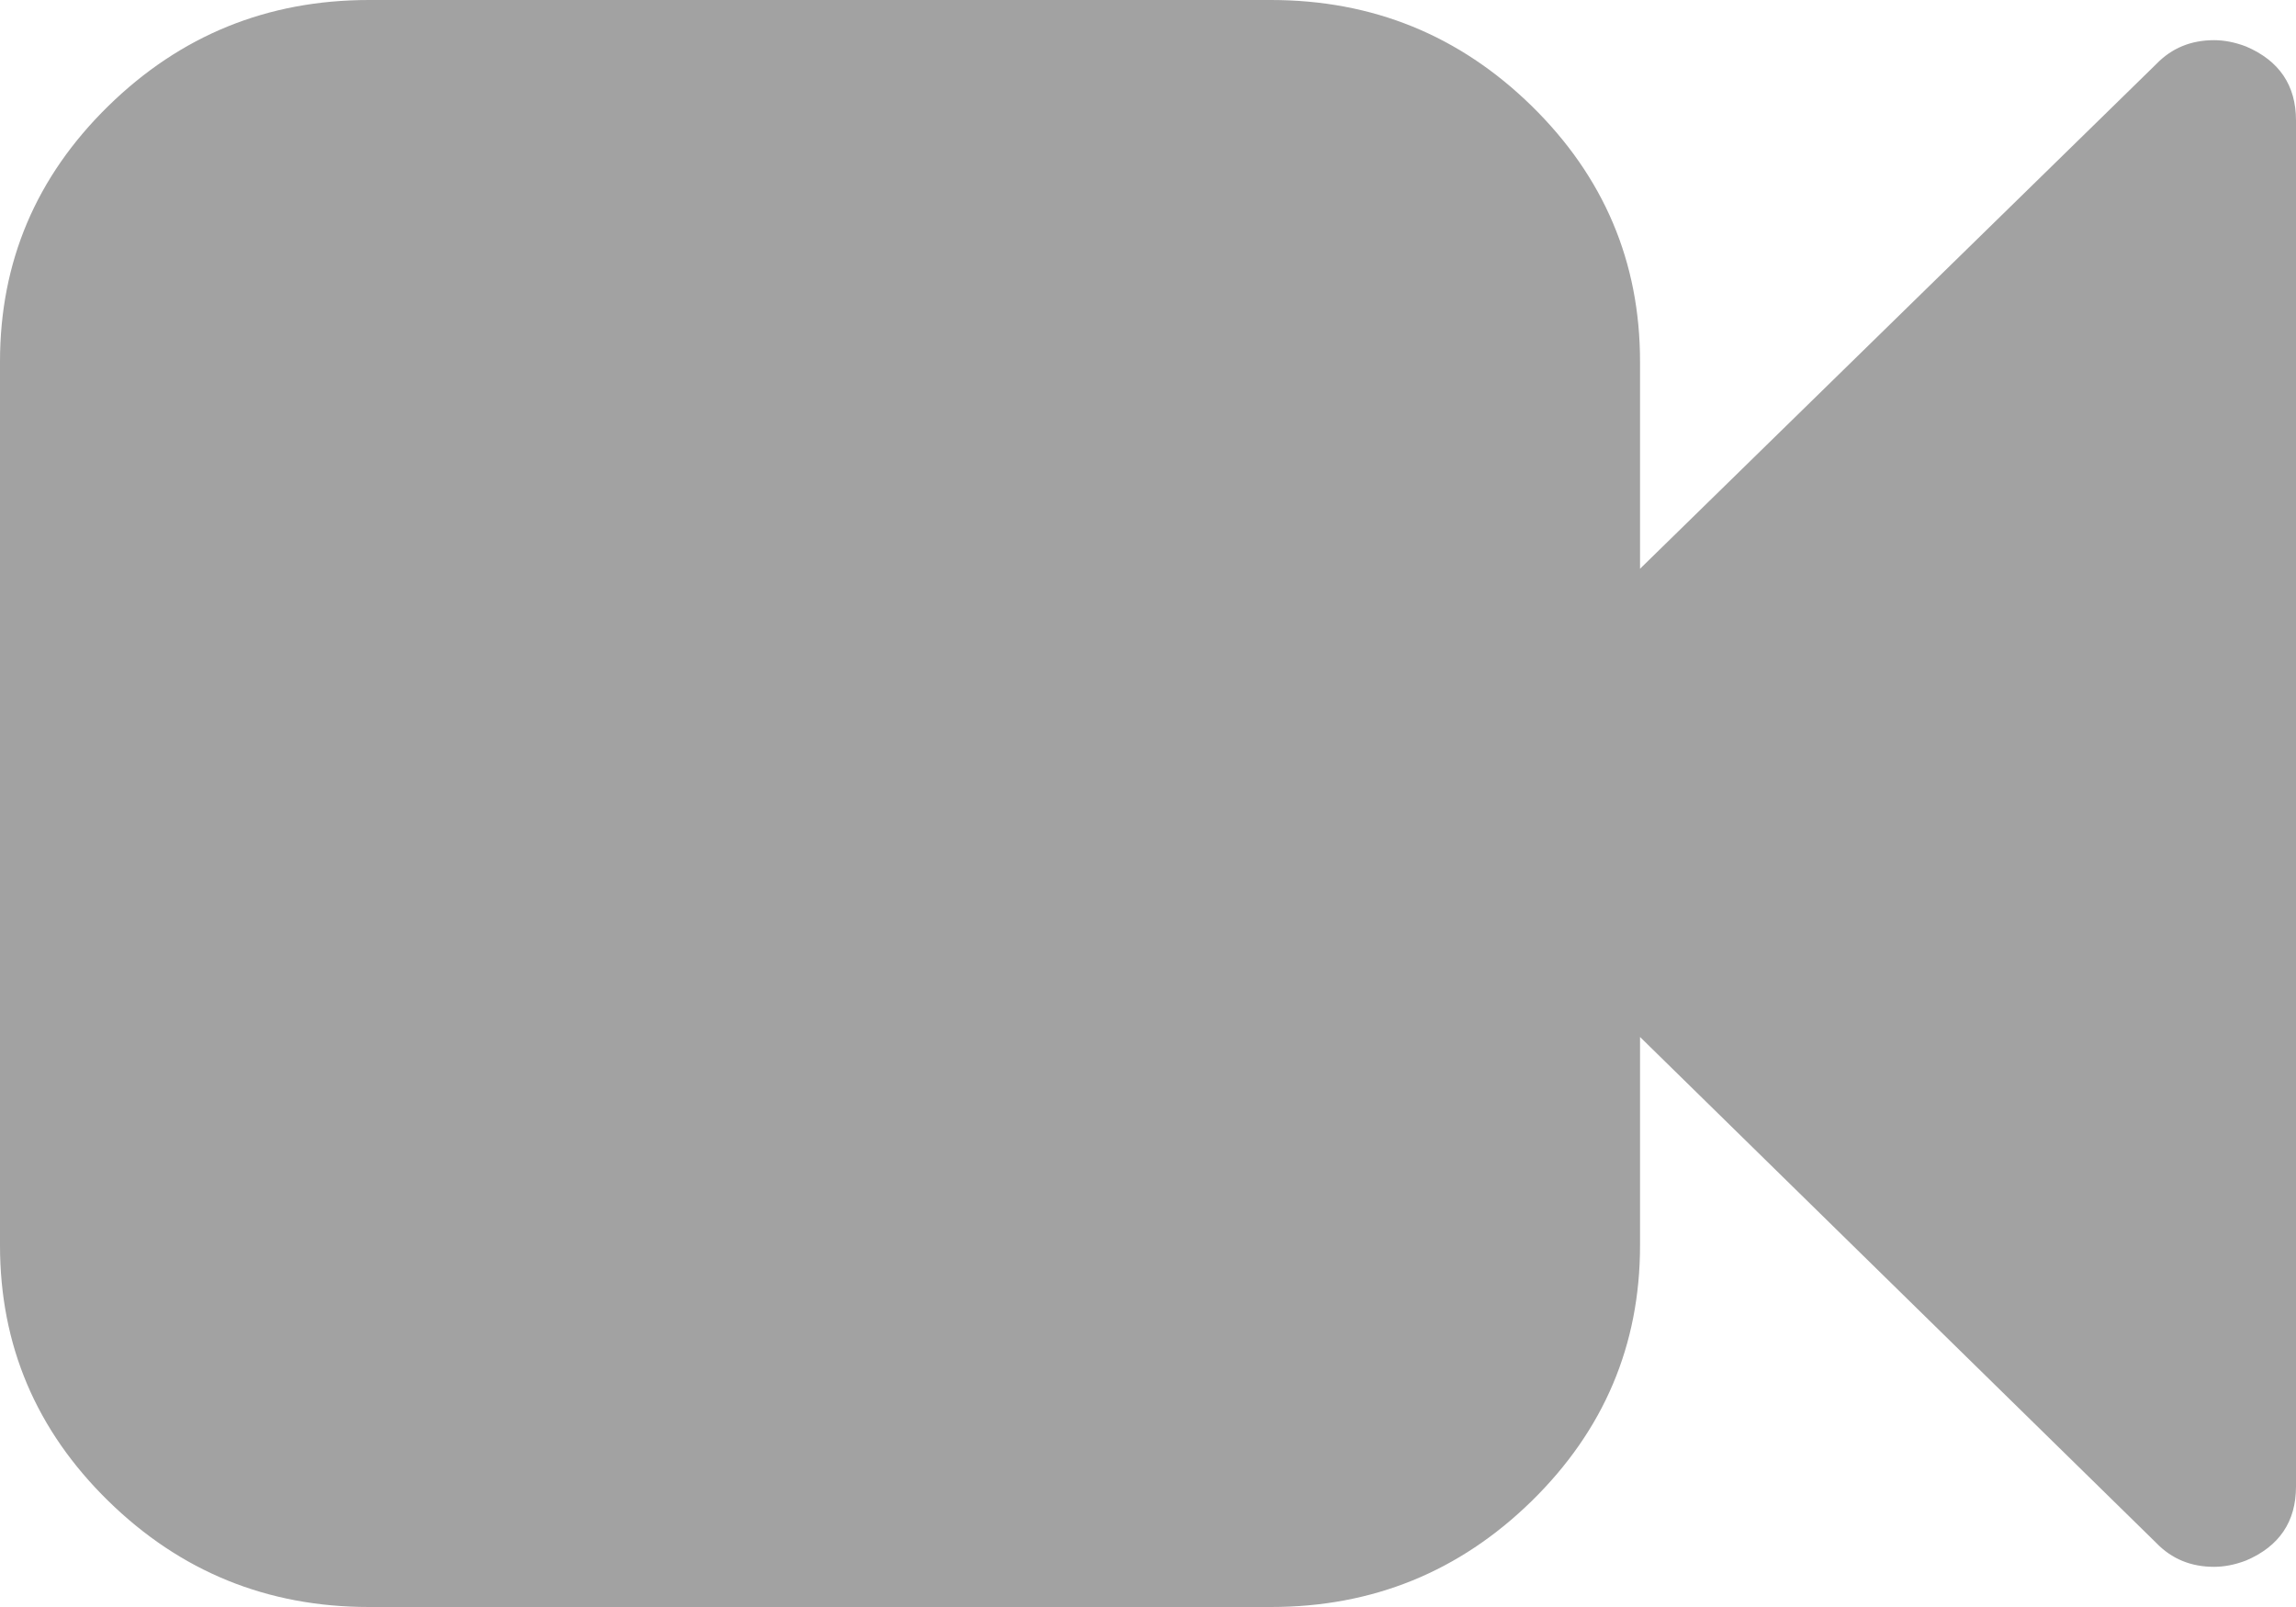 ﻿<?xml version="1.0" encoding="utf-8"?>
<svg version="1.1" xmlns:xlink="http://www.w3.org/1999/xlink" width="20px" height="14px" xmlns="http://www.w3.org/2000/svg">
  <g transform="matrix(1 0 0 1 -234 -629 )">
    <path d="M 19.565 0.405  C 19.855 0.529  20 0.744  20 1.05  L 20 12.95  C 20 13.256  19.855 13.471  19.565 13.595  C 19.468 13.632  19.375 13.65  19.286 13.65  C 19.085 13.65  18.917 13.581  18.783 13.442  L 14.286 9.034  L 14.286 10.85  C 14.286 11.718  13.971 12.46  13.343 13.076  C 12.714 13.692  11.957 14  11.071 14  L 3.214 14  C 2.329 14  1.572 13.692  0.943 13.076  C 0.314 12.46  0 11.718  0 10.85  L 0 3.15  C 0 2.282  0.314 1.54  0.943 0.924  C 1.572 0.308  2.329 0  3.214 0  L 11.071 0  C 11.957 0  12.714 0.308  13.343 0.924  C 13.971 1.54  14.286 2.282  14.286 3.15  L 14.286 4.955  L 18.783 0.558  C 18.917 0.419  19.085 0.35  19.286 0.35  C 19.375 0.35  19.468 0.368  19.565 0.405  Z " fill-rule="nonzero" fill="#a2a2a2" stroke="none" transform="matrix(1 0 0 1 234 629 )" />
  </g>
</svg>